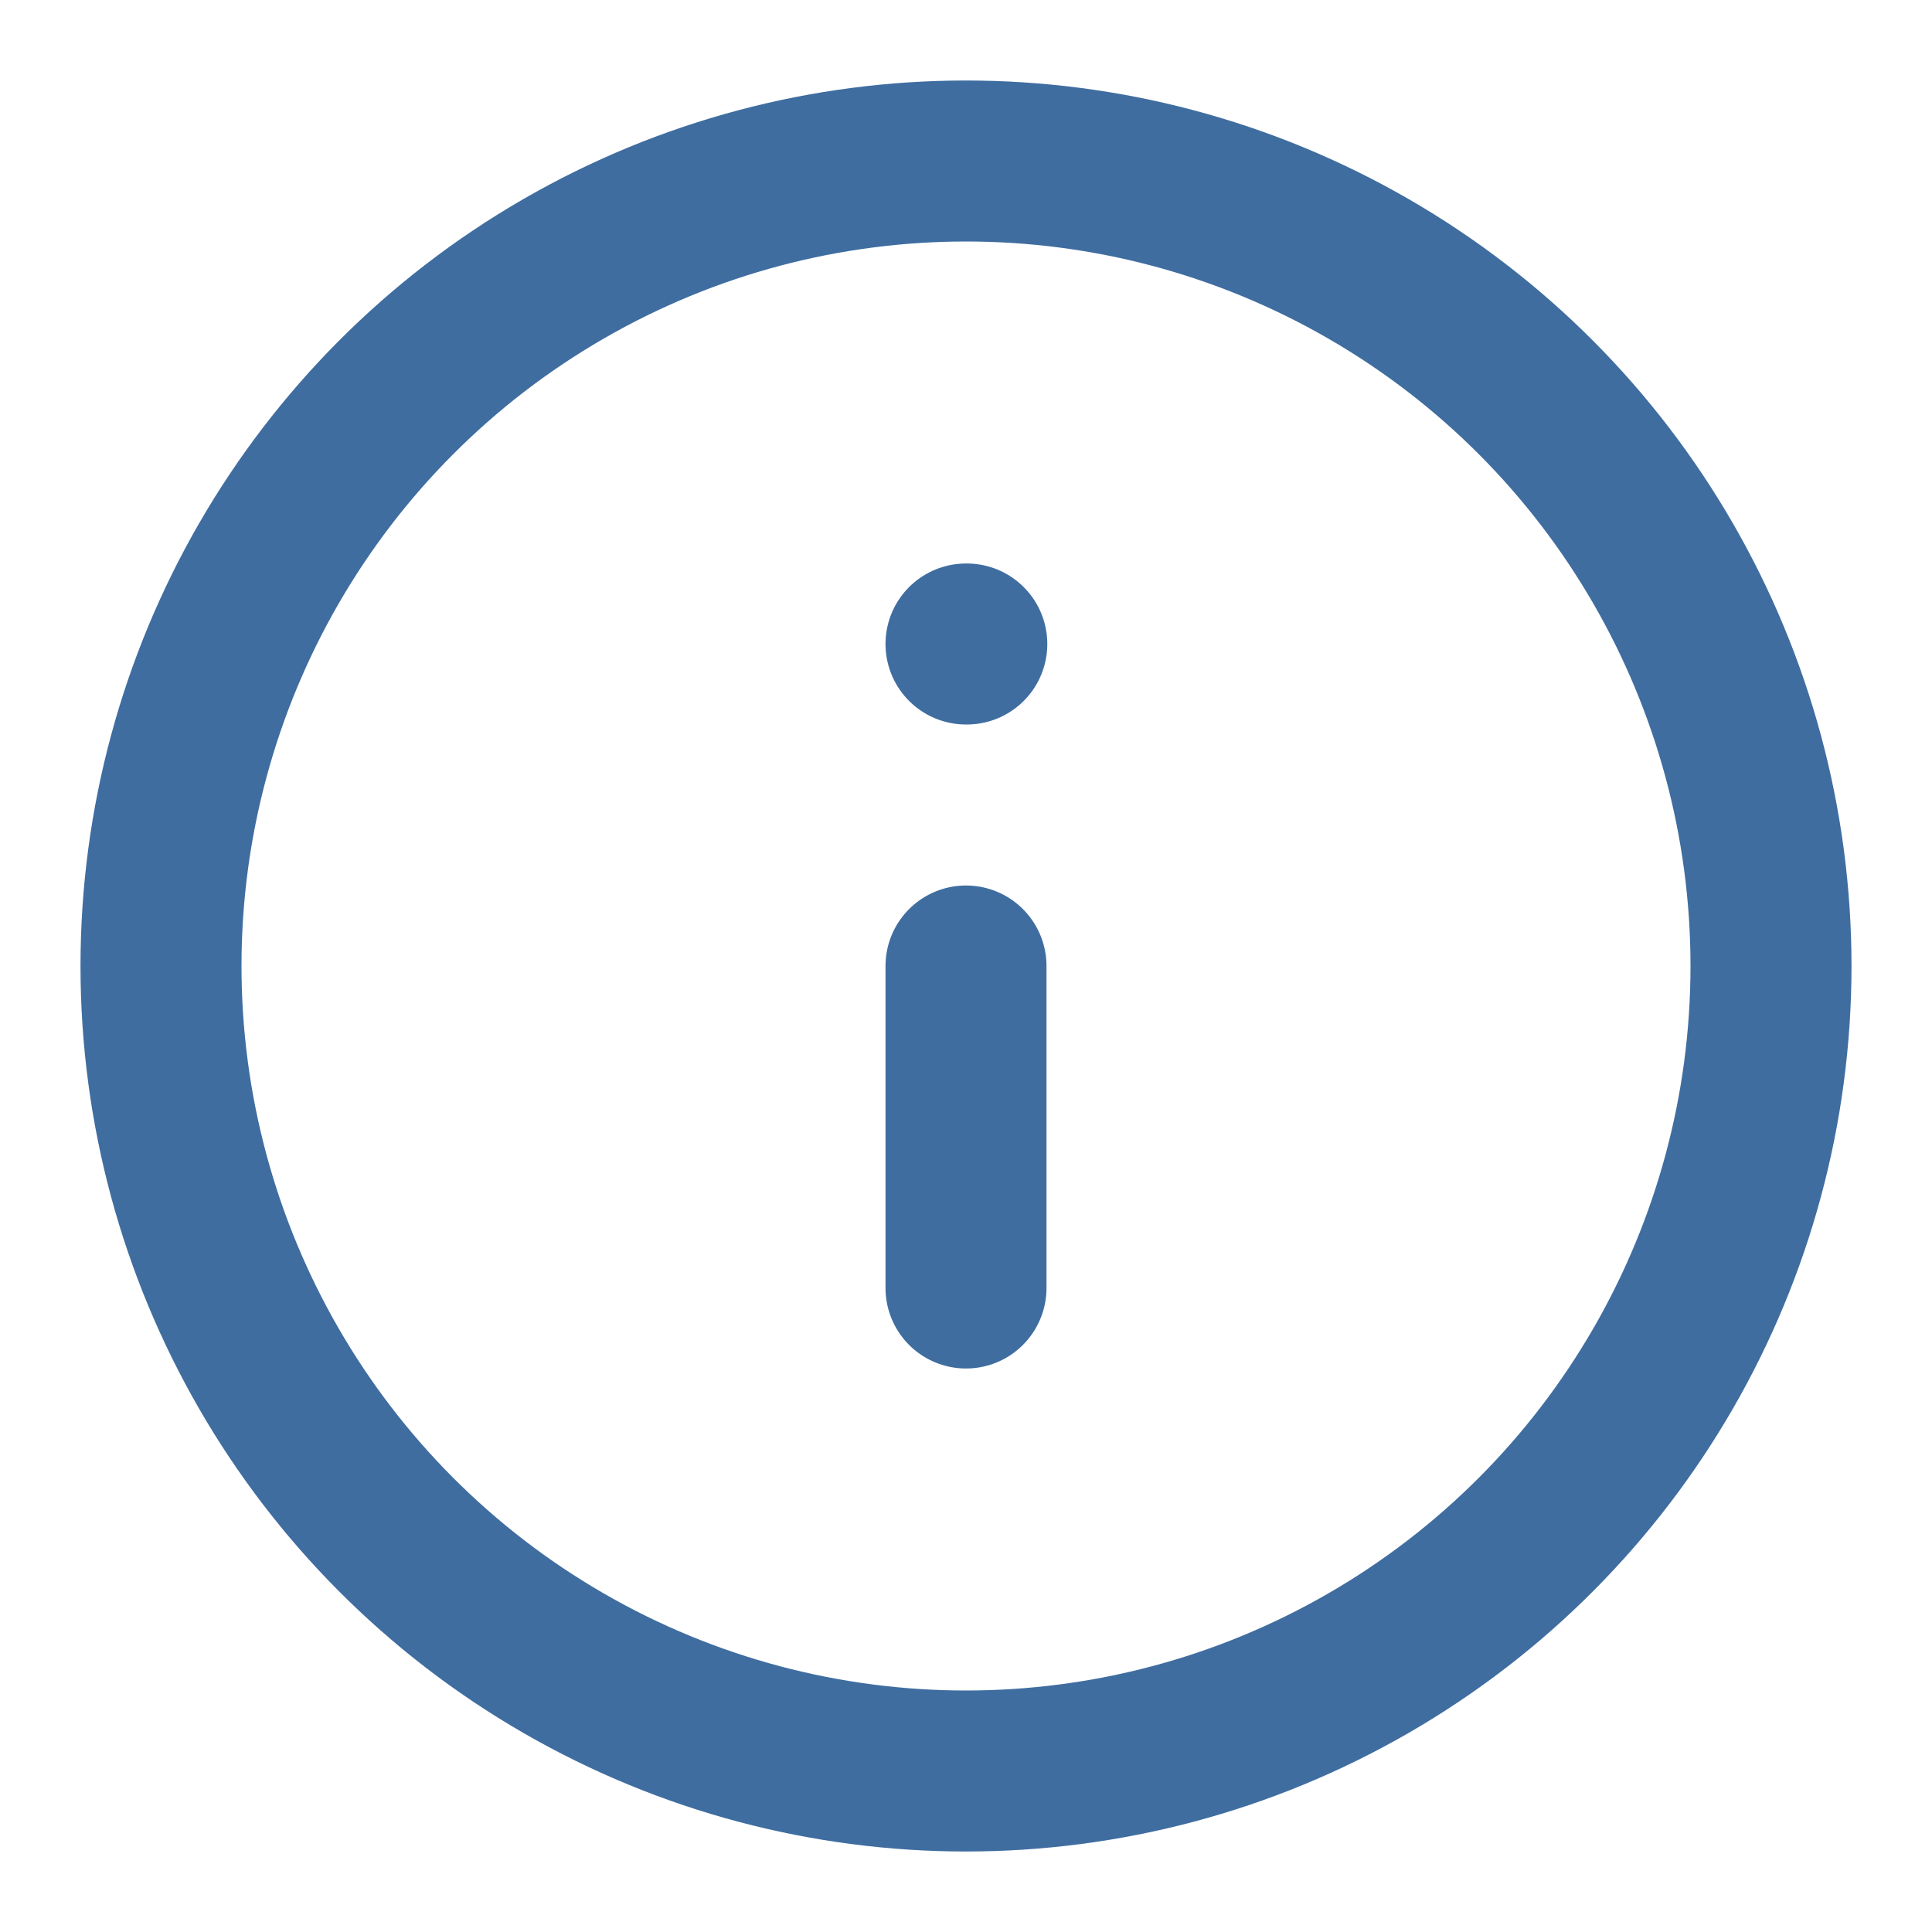 <svg xmlns="http://www.w3.org/2000/svg" width="24" height="24" viewBox="0 0 24 24" fill="none" stroke="#3f6da0" stroke-width="2" stroke-linecap="round" stroke-linejoin="round" class="feather feather-info"><circle cx="12" cy="12" r="10"></circle><line x1="12" y1="16" x2="12" y2="12"></line><line x1="12" y1="8" x2="12.01" y2="8"></line></svg>
